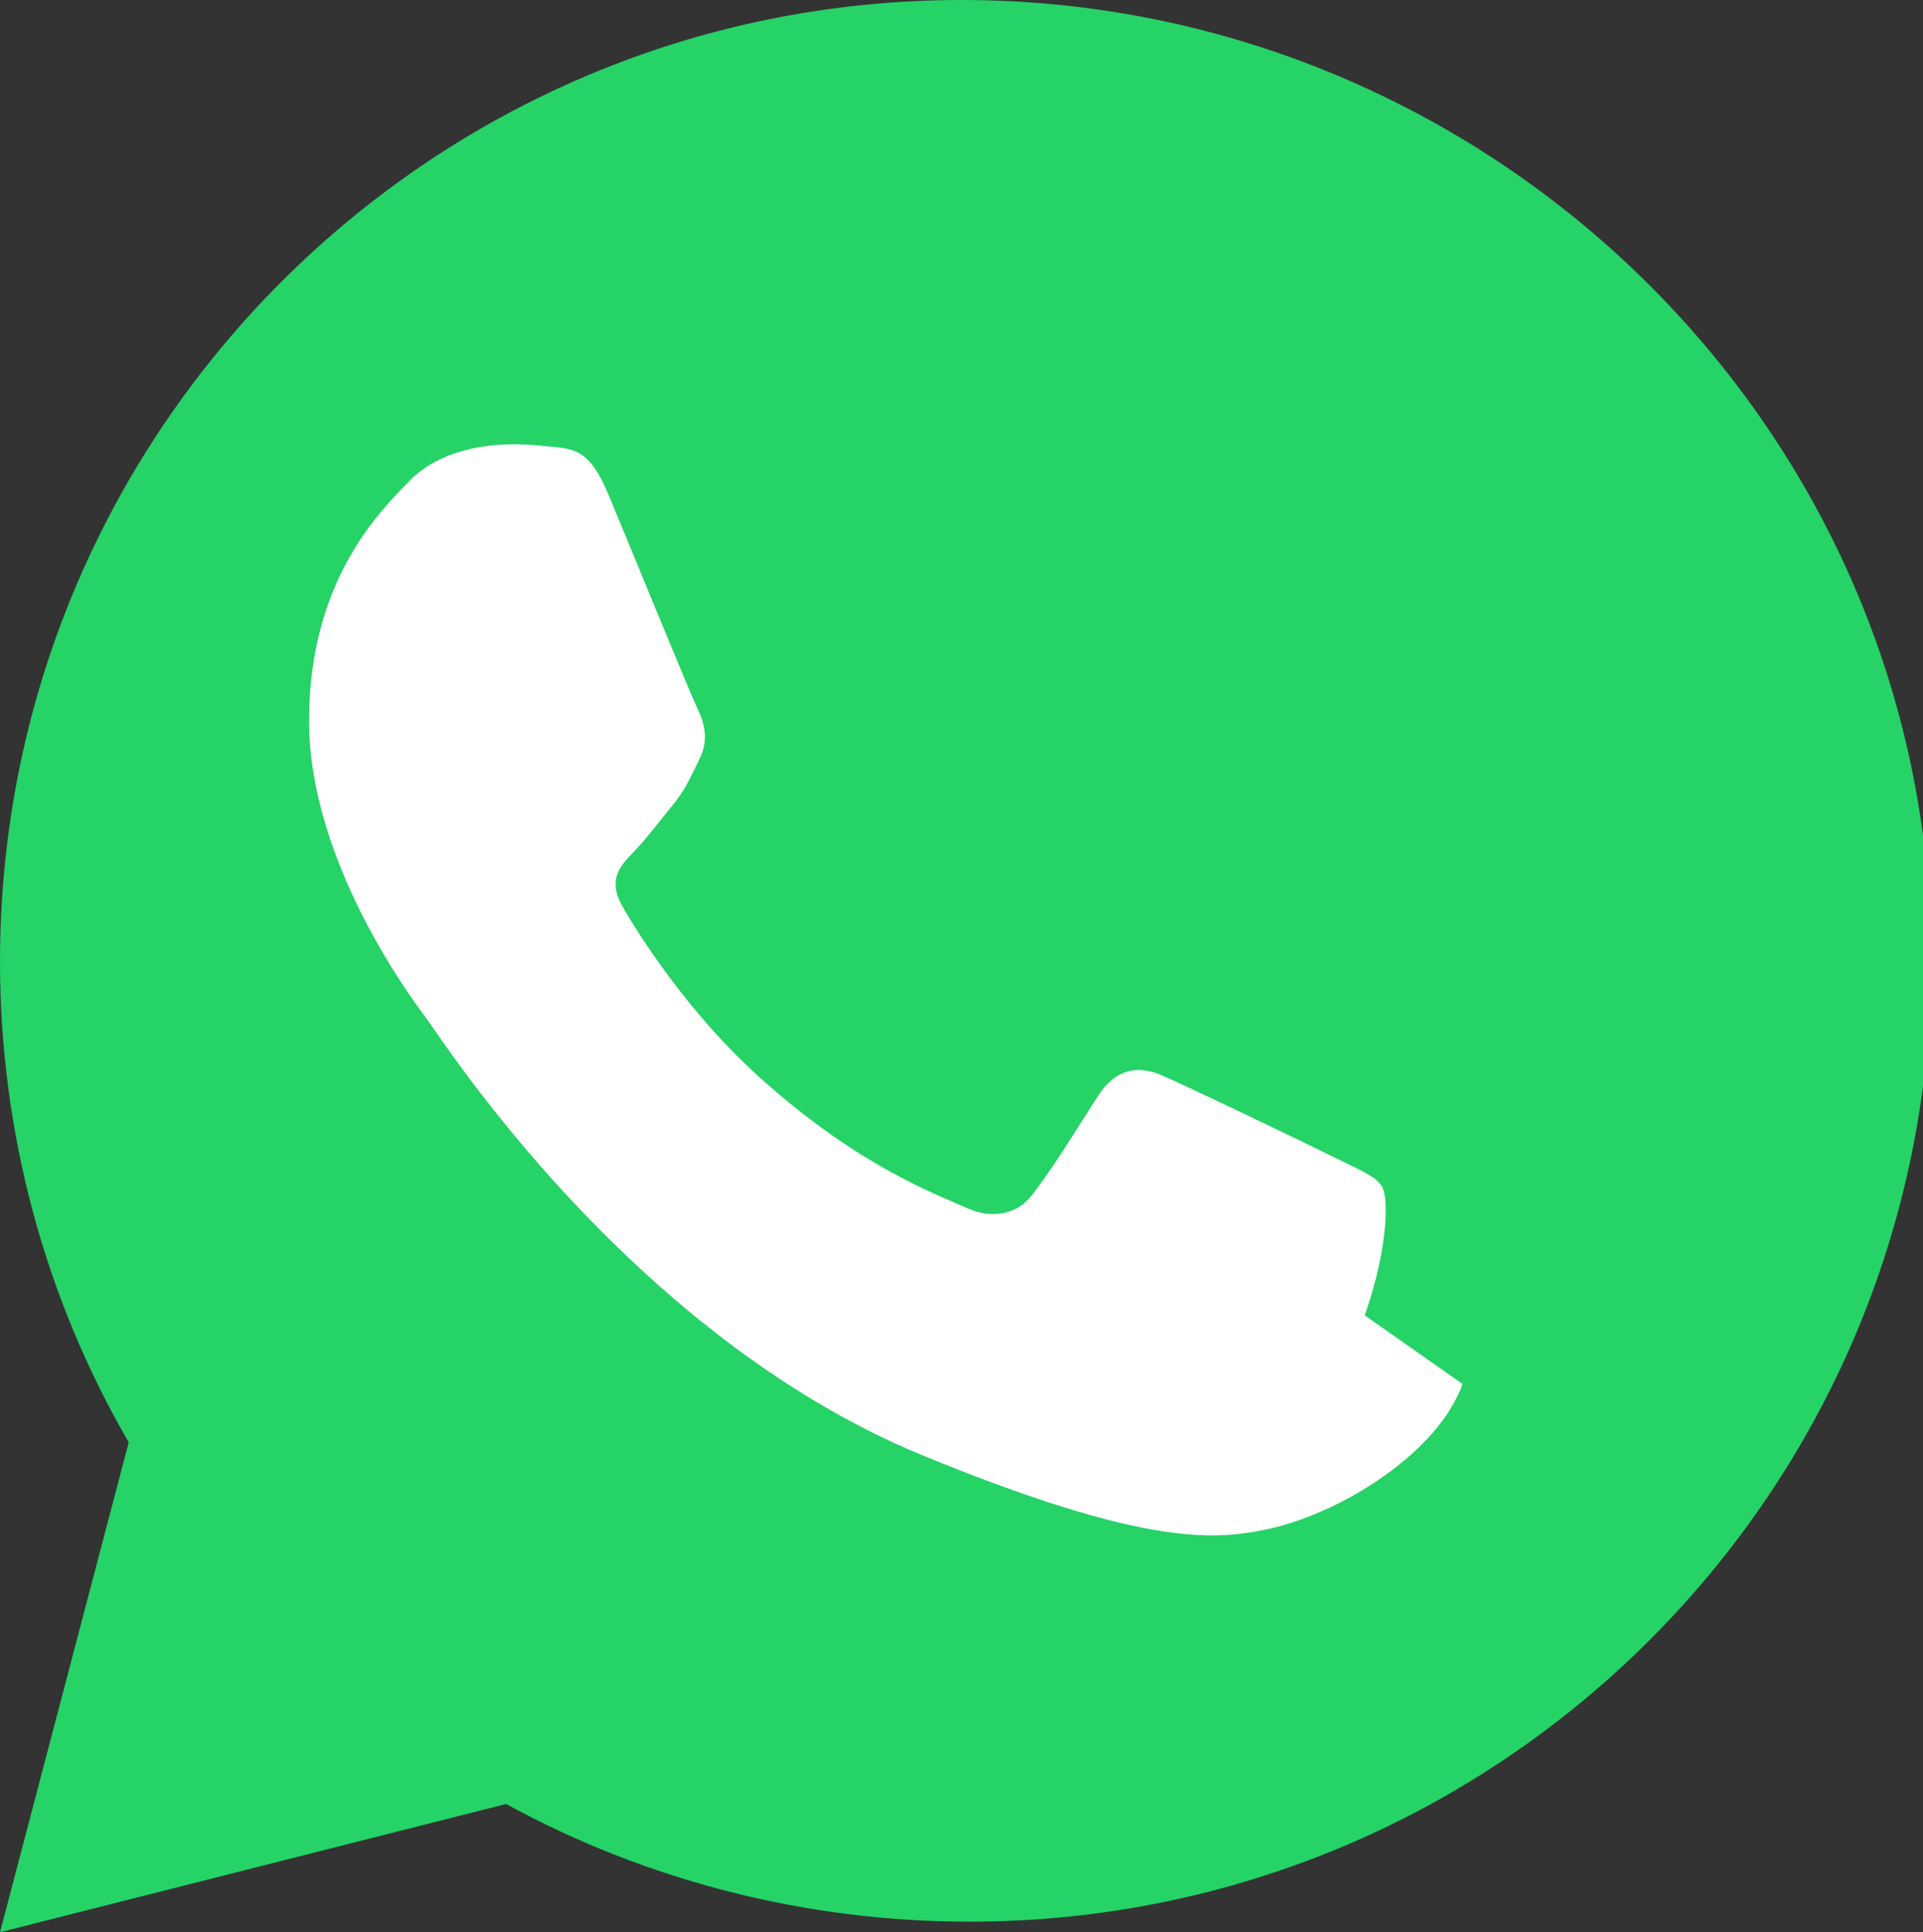 <svg xmlns="http://www.w3.org/2000/svg" viewBox="0 0 1219 1225">
  <rect x="0" y="0" width="1219" height="1225" fill="#333333" stroke="none"/>
  <path fill="#25D366" d="M609.6 0C272.8 0 0 272.8 0 609.6c0 107.7 28.2 212.9 81.6 304.8L0 1225l320.8-81.3c89.5 48.9 190.6 74.6 293.4 74.6h.4c336.8 0 609.6-272.8 609.6-609.6C1224.2 272.8 946.4 0 609.6 0z"></path>
  <path fill="#FFF" d="M927.1 877.4c-15.1 42.7-75 81.2-122.8 91.9-32.8 6.9-75.8 12.4-220.4-47-184.9-76.6-304.1-264.1-313.3-276.2-9-12.1-74.7-99.3-74.7-189.2s46.1-134.1 64.6-152.9c15.1-15.3 40-22.3 64.6-22.3 7.8 0 14.7.4 21 1.2 18.4 1.5 27.6 1.9 39.8 31.1 15.1 36.3 51.6 125.7 56.1 134.9 4.5 9.2 7.5 20 1.5 32.1-6 12.1-9 19.7-17.6 30.1-8.1 9.8-17.1 21.8-24.4 29.2-8.1 8.3-16.5 17.3-7.1 34 9.4 16.6 41.9 68.9 90.1 111.4 62 55.1 111.3 72.3 129.2 80.5 13.3 6 29.3 4.6 39.1-6.9 12.4-15.1 27.6-40.1 43.3-64.6 11.1-17.2 25.1-19.3 39.8-13.2 14.8 6.2 93.3 44 109.4 52 16.1 8 26.8 12.1 30.8 18.8 4.1 6.7 4.1 38.9-11 81.6z"></path>
</svg>
